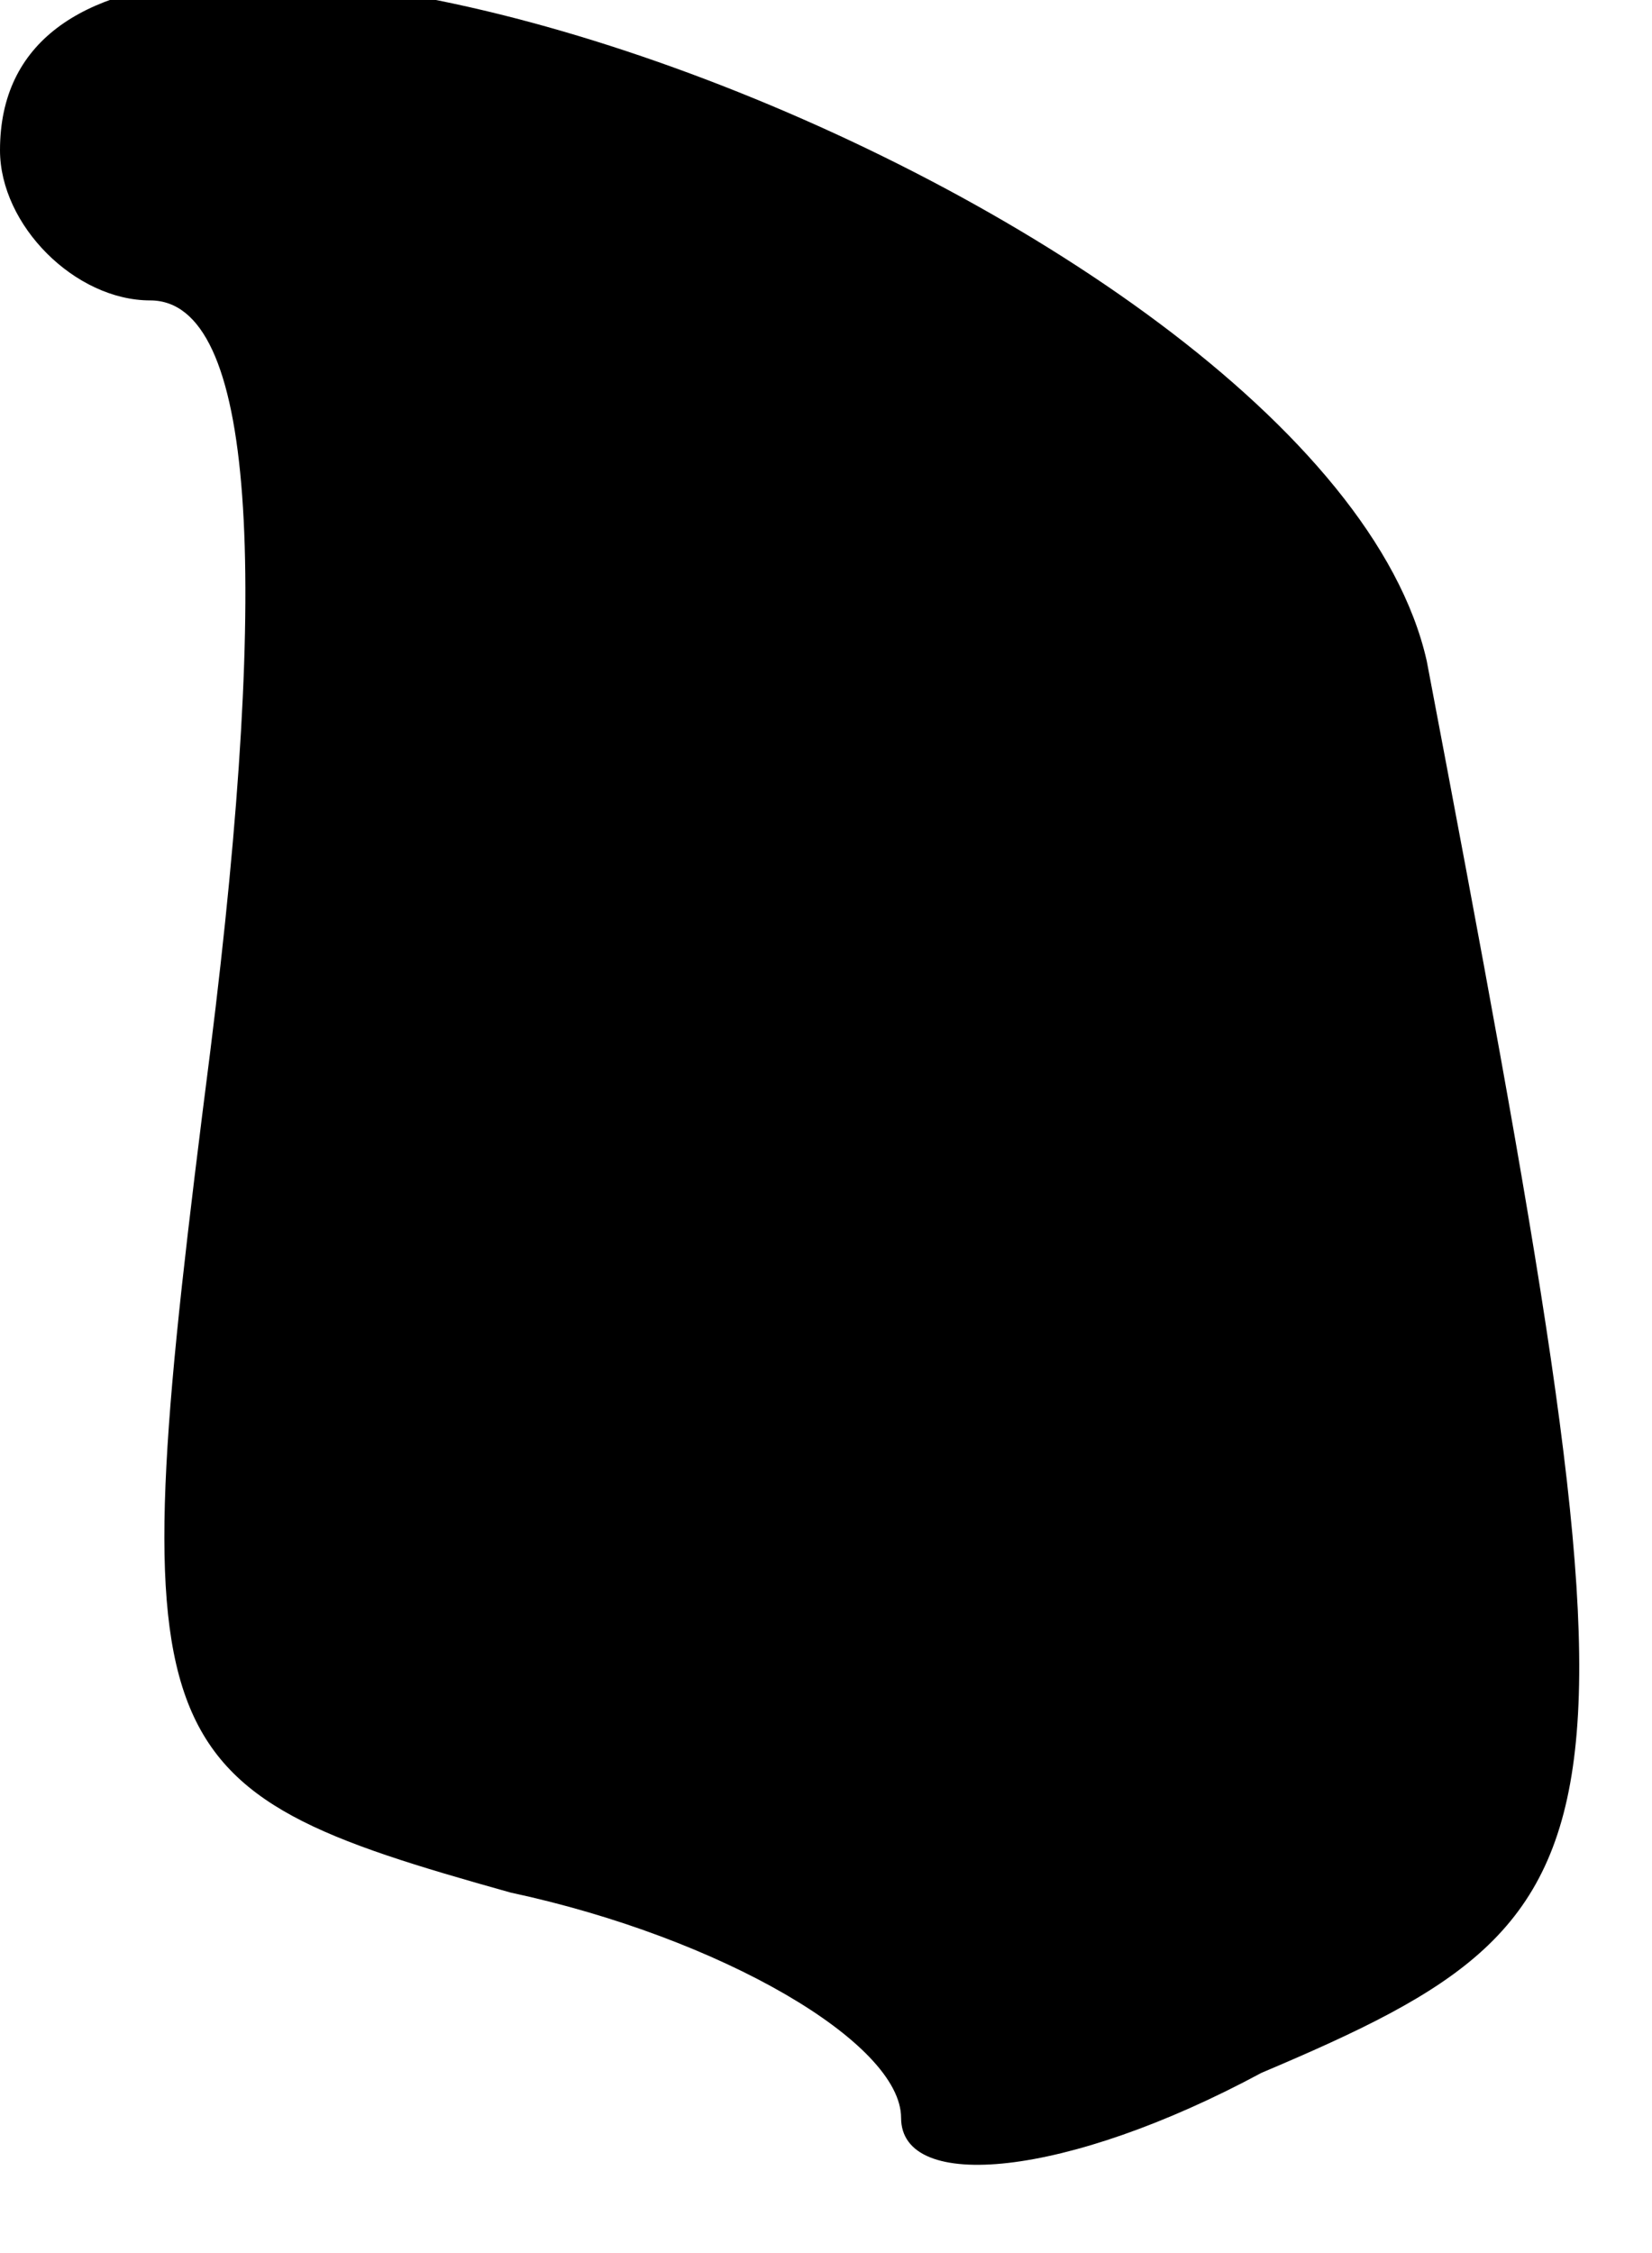 <?xml version="1.0" standalone="no"?>
<!DOCTYPE svg PUBLIC "-//W3C//DTD SVG 20010904//EN"
 "http://www.w3.org/TR/2001/REC-SVG-20010904/DTD/svg10.dtd">
<svg version="1.0" xmlns="http://www.w3.org/2000/svg"
 width="11pt" height="15pt" viewBox="0 0 11 15"
 preserveAspectRatio="xMidYMid meet">
<g transform="translate(0,15) scale(0.1,-0.1)"
fill="#000000" stroke="none">
<path fill="#000000" stroke="none" d="M0 140 c0 -5 5 -10 10 -10 7 0 8 -18 4
-50 -6 -47 -5 -49 20 -56 14 -3 26 -10 26 -15 0 -5 11 -4 24 3 26 11 26 15 11
94 -7 31 -95 63 -95 34z"/>
</g>
</svg>
